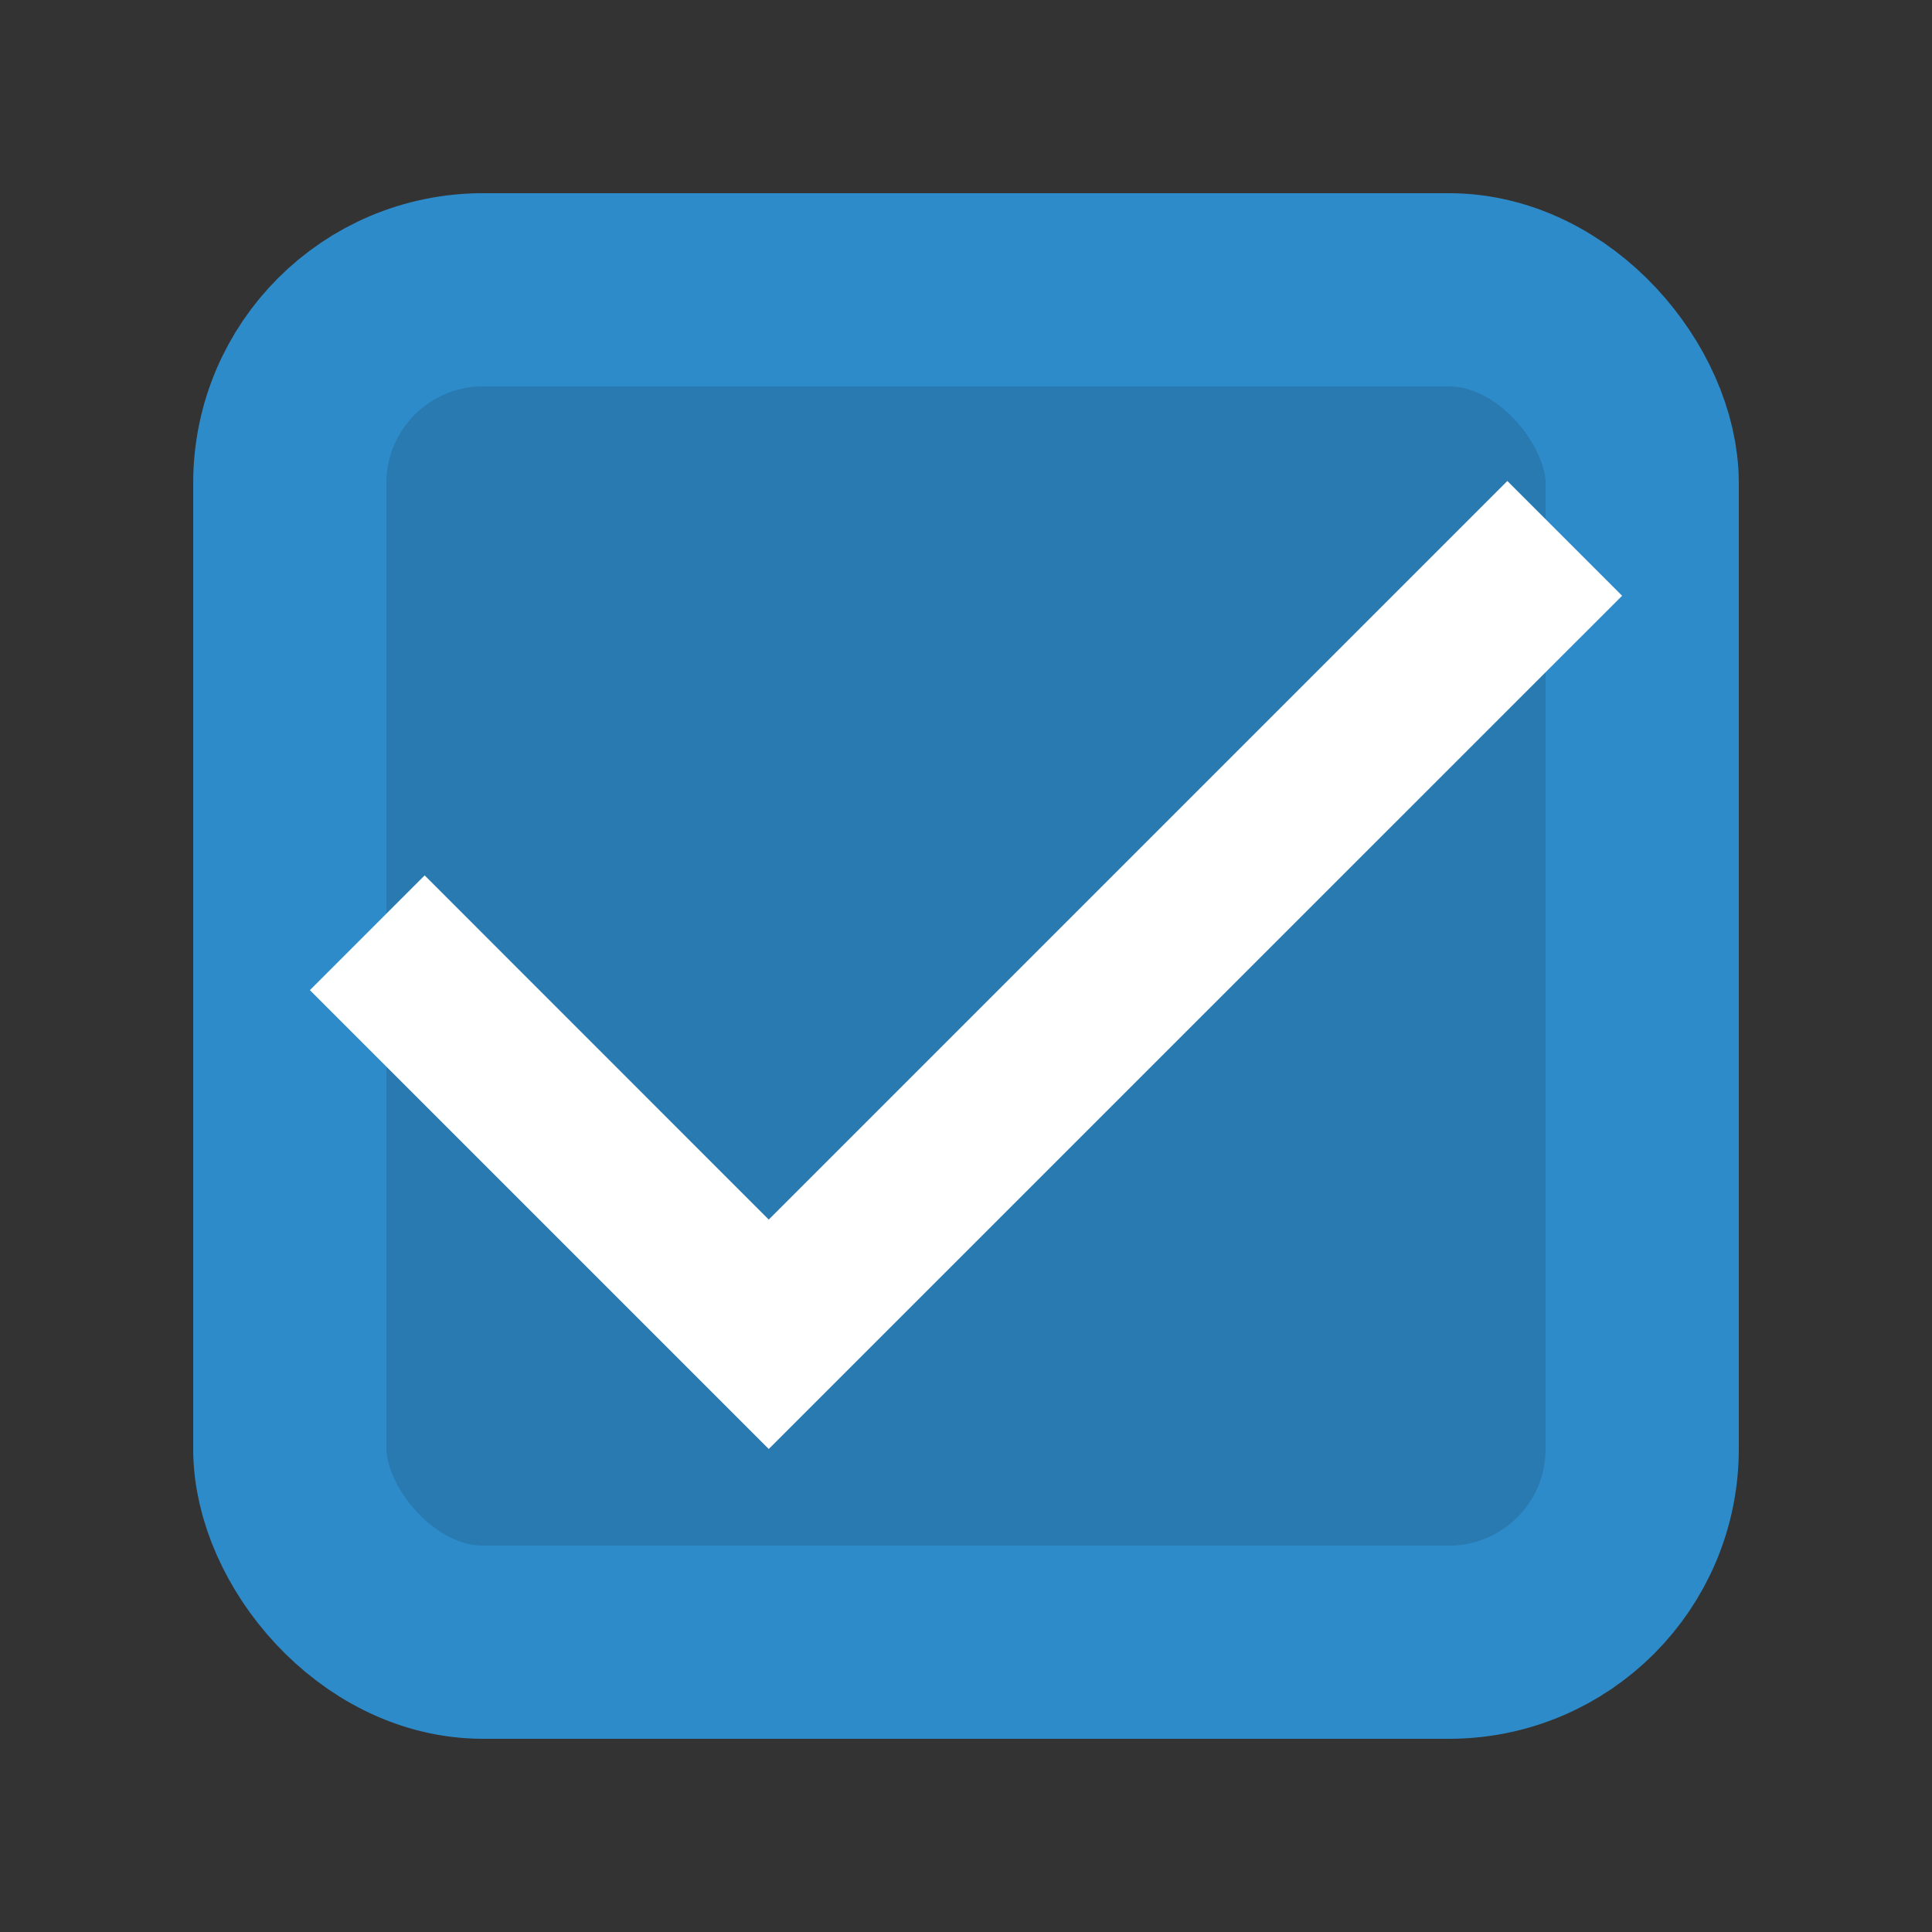 <svg width="20" height="20" viewBox="0 0 20 20" fill="none" xmlns="http://www.w3.org/2000/svg">
<rect x="0" y="0" width="20" height="20" fill="#333333" stroke="none"/>
<rect x="3" y="3" width="14" height="14" rx="2" fill="#287AB1"/>
<rect x="3" y="3" width="14" height="14" rx="2" stroke="#2E8BC9" stroke-width="2"/>
<path d="M7.958 15L3.208 10.25L4.396 9.062L7.958 12.625L15.604 4.979L16.792 6.167L7.958 15Z" fill="white"/>
</svg>
